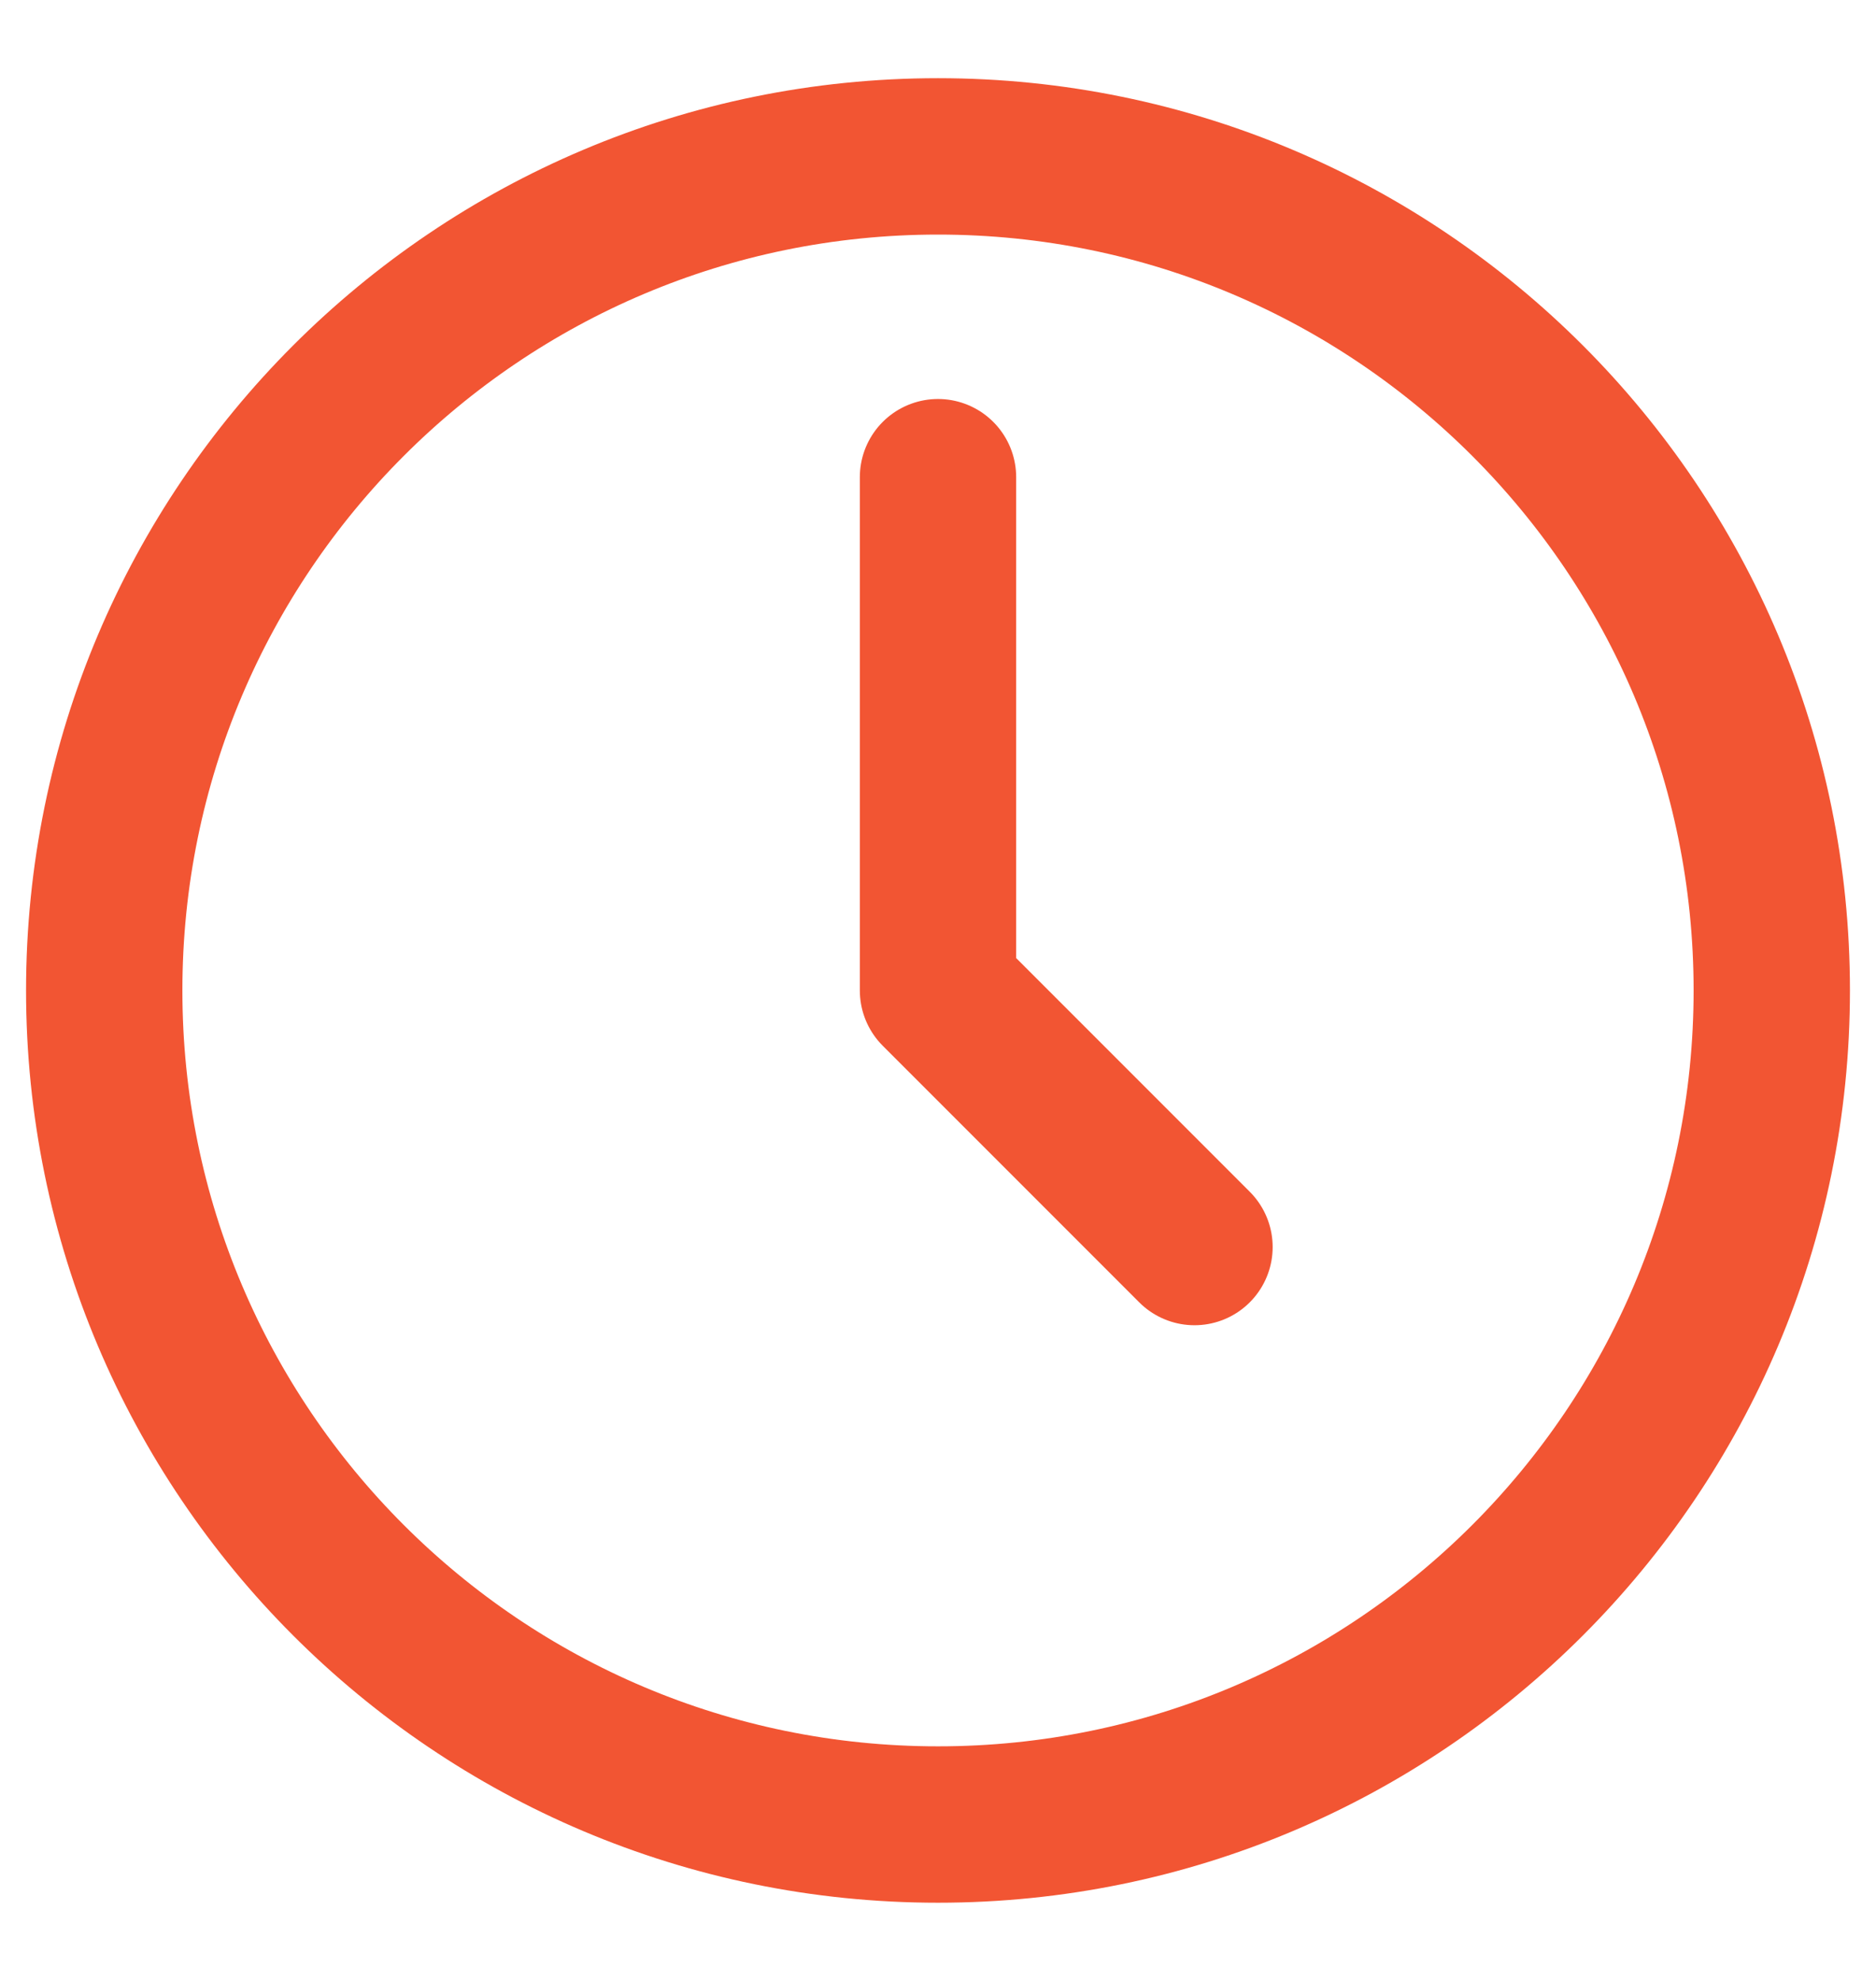 <svg width="18" height="19" viewBox="0 0 18 19" fill="none" xmlns="http://www.w3.org/2000/svg">
<g clip-path="url(#clip0_7353_15013)">
<path d="M9 4.577V9.5L11.461 11.961M17 9.5C17 13.918 13.418 17.5 9 17.5C4.582 17.5 1 13.918 1 9.5C1 5.082 4.582 1.5 9 1.5C13.418 1.5 17 5.082 17 9.5Z" stroke="#F25533" stroke-width="1.5" stroke-linecap="round" stroke-linejoin="round"/>
</g>
<defs>
<clipPath id="clip0_7353_15013">
<rect width="18" height="18" fill="white" transform="translate(0 0.5)"/>
</clipPath>
</defs>
</svg>
